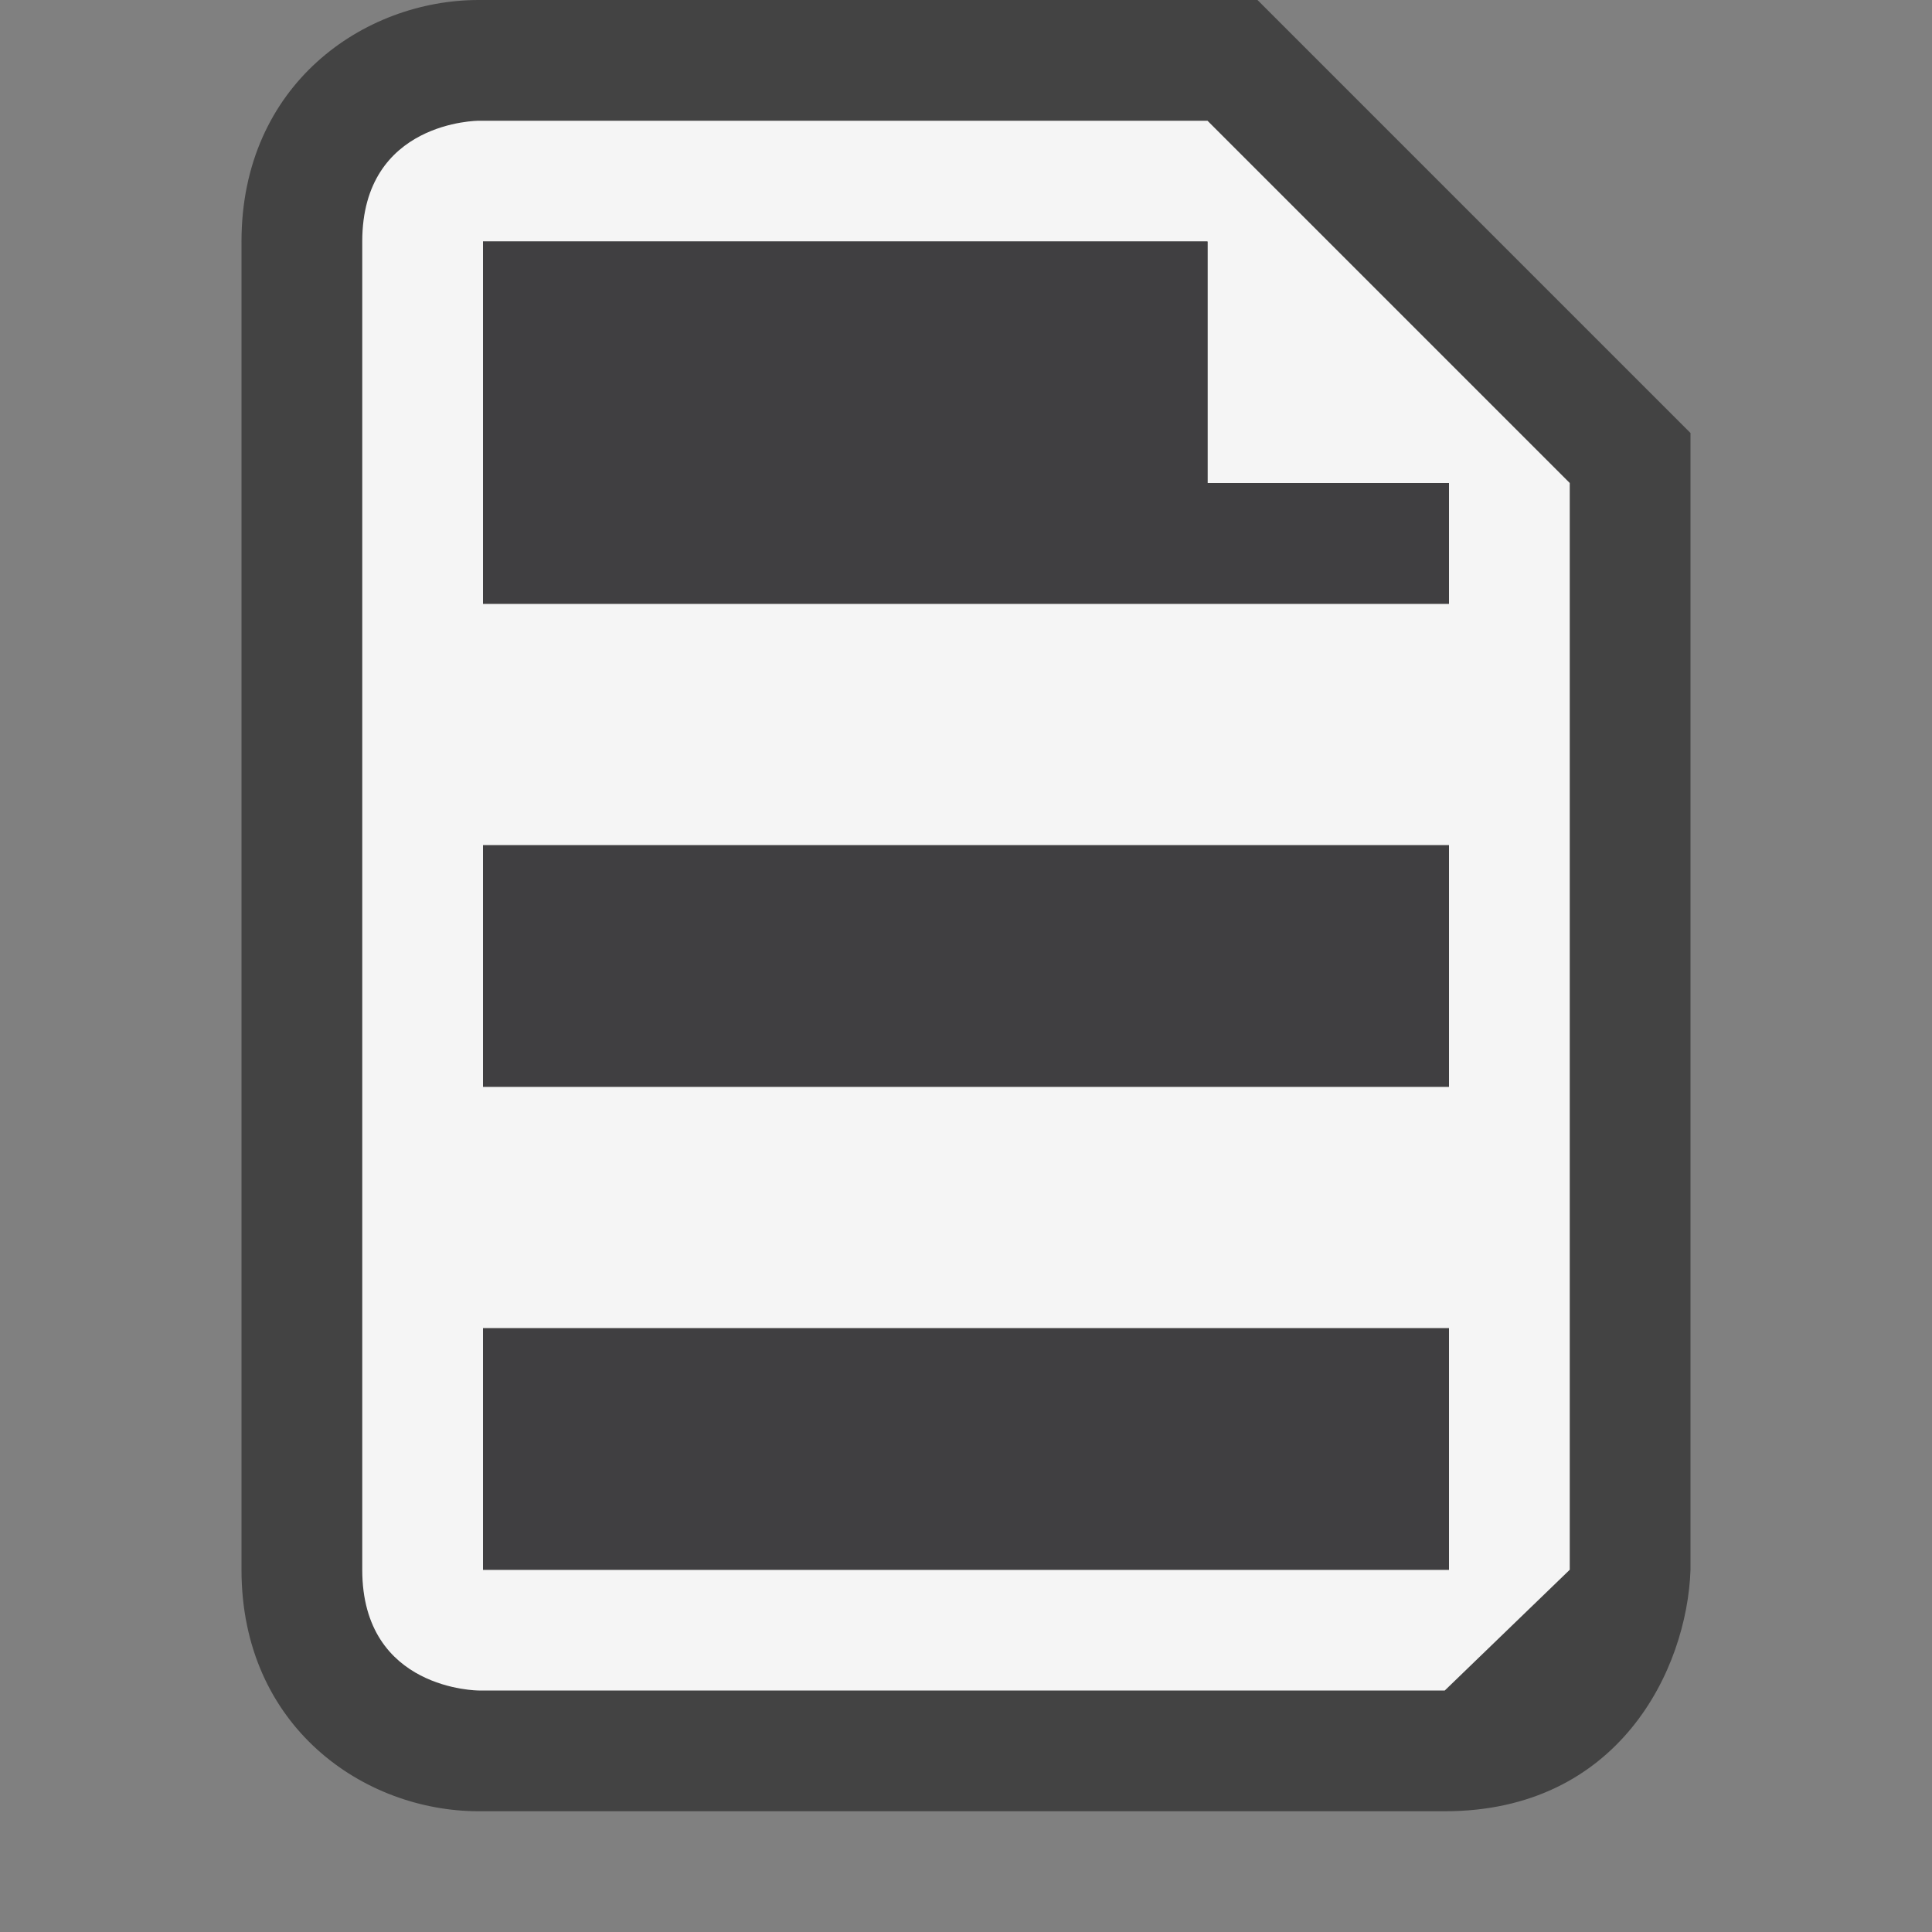<svg xmlns="http://www.w3.org/2000/svg" width="16" height="16"><rect width="100%" height="100%" fill="#808080" stroke="none"/><style type="text/css">.icon-canvas-transparent{opacity:0;fill:#434343;} .icon-vs-out{fill:#434343;} .icon-vs-bg{fill:#f5f5f5;} .icon-vs-fg{fill:#403F41;}</style><path class="icon-canvas-transparent" d="M16 16h-16v-16h16v16z" id="canvas"/><path class="icon-vs-out" d="M14 3.586v9.414c-.028.825-.593 2-2.035 2h-8c-.953 0-1.965-.701-1.965-2v-11c0-1.299 1.012-2 1.964-2h6.45l3.586 3.586z" id="outline"/><path class="icon-vs-bg" d="M10 1h-6.036s-.964 0-.964 1v11c0 1 .965 1 .965 1h8l1.035-1v-9l-3-3zm-6 1h6v2h2v1h-8v-3zm0 5h8v2h-8v-2zm8 6h-8v-2h8v2z" id="iconBg"/><path class="icon-vs-fg" d="M4 11h8v2h-8v-2zm6-7v-2h-6v3h8v-1h-2zm-6 5h8v-2h-8v2z" id="iconFg"/></svg>